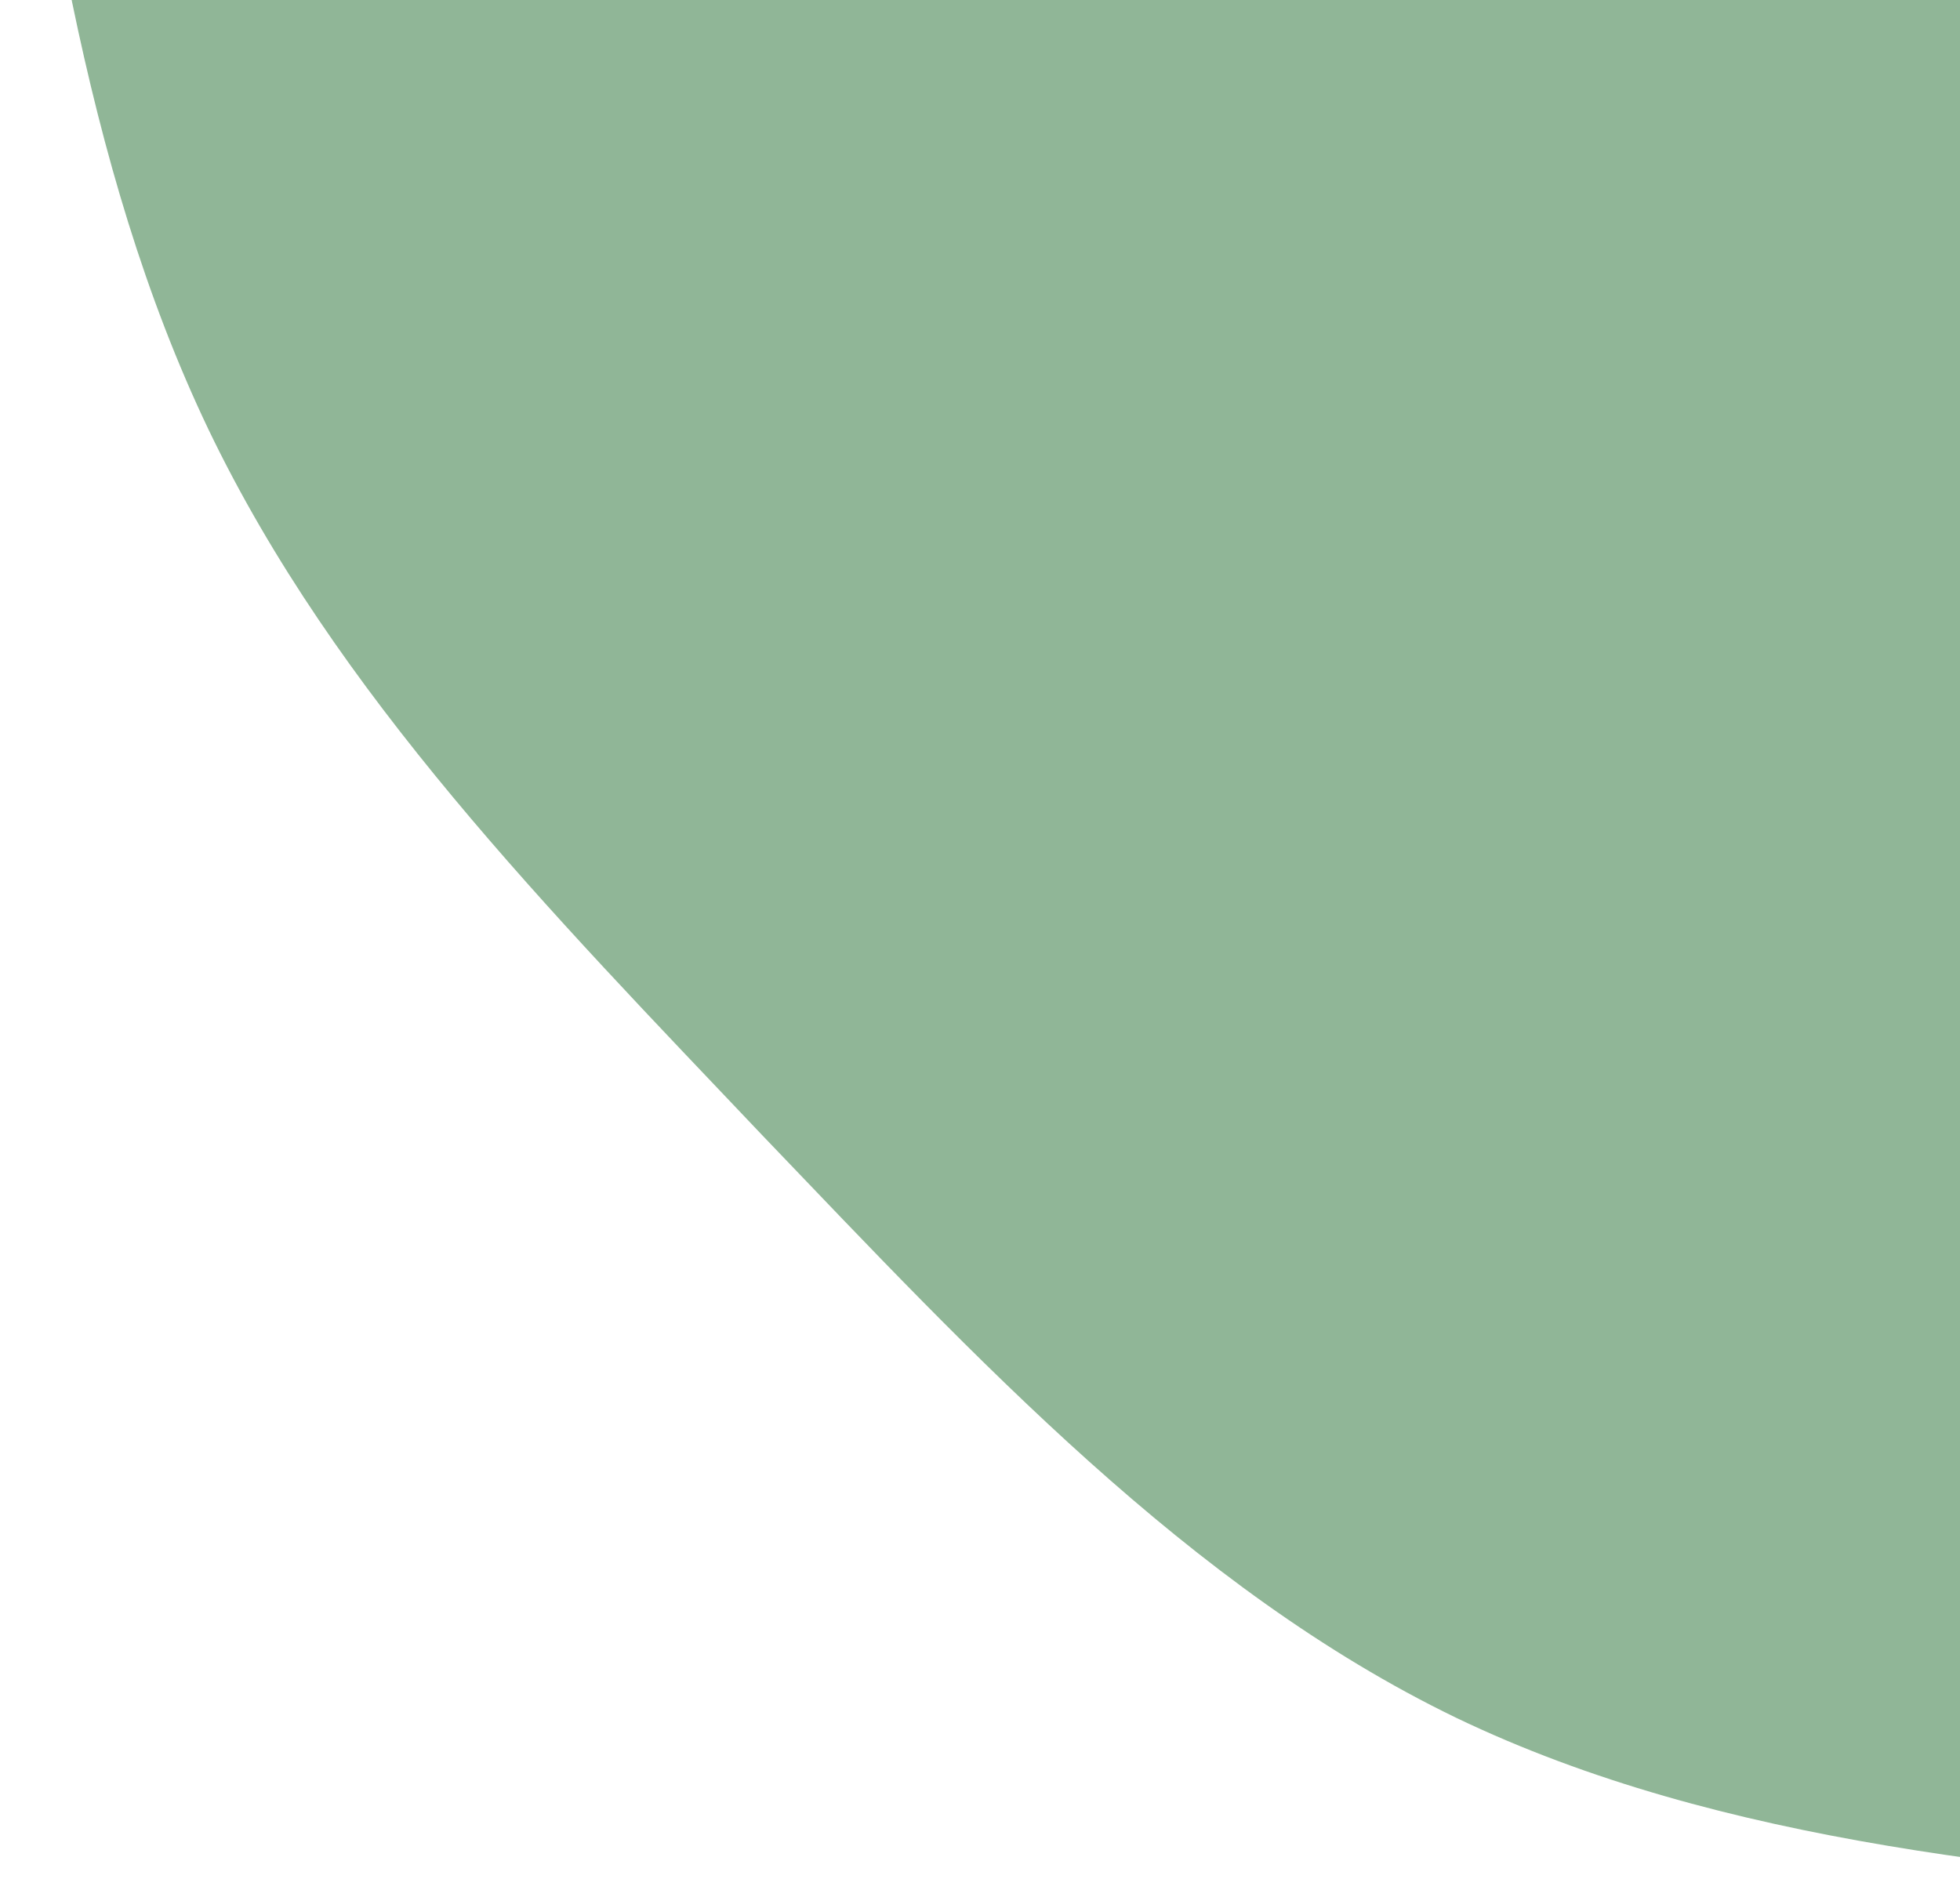 <svg width="187" height="181" viewBox="0 0 187 181" fill="none" xmlns="http://www.w3.org/2000/svg">
<path id="Vector" d="M225 181C194.6 178.6 164.3 176.1 138.9 163.9C113.5 151.6 93.1 129.6 72.7 108.3C52.4 86.9 32 66.2 19.9 41C7.8 15.7 3.9 -14.2 0 -44H225V181Z" fill="#90B697"/>
</svg>
